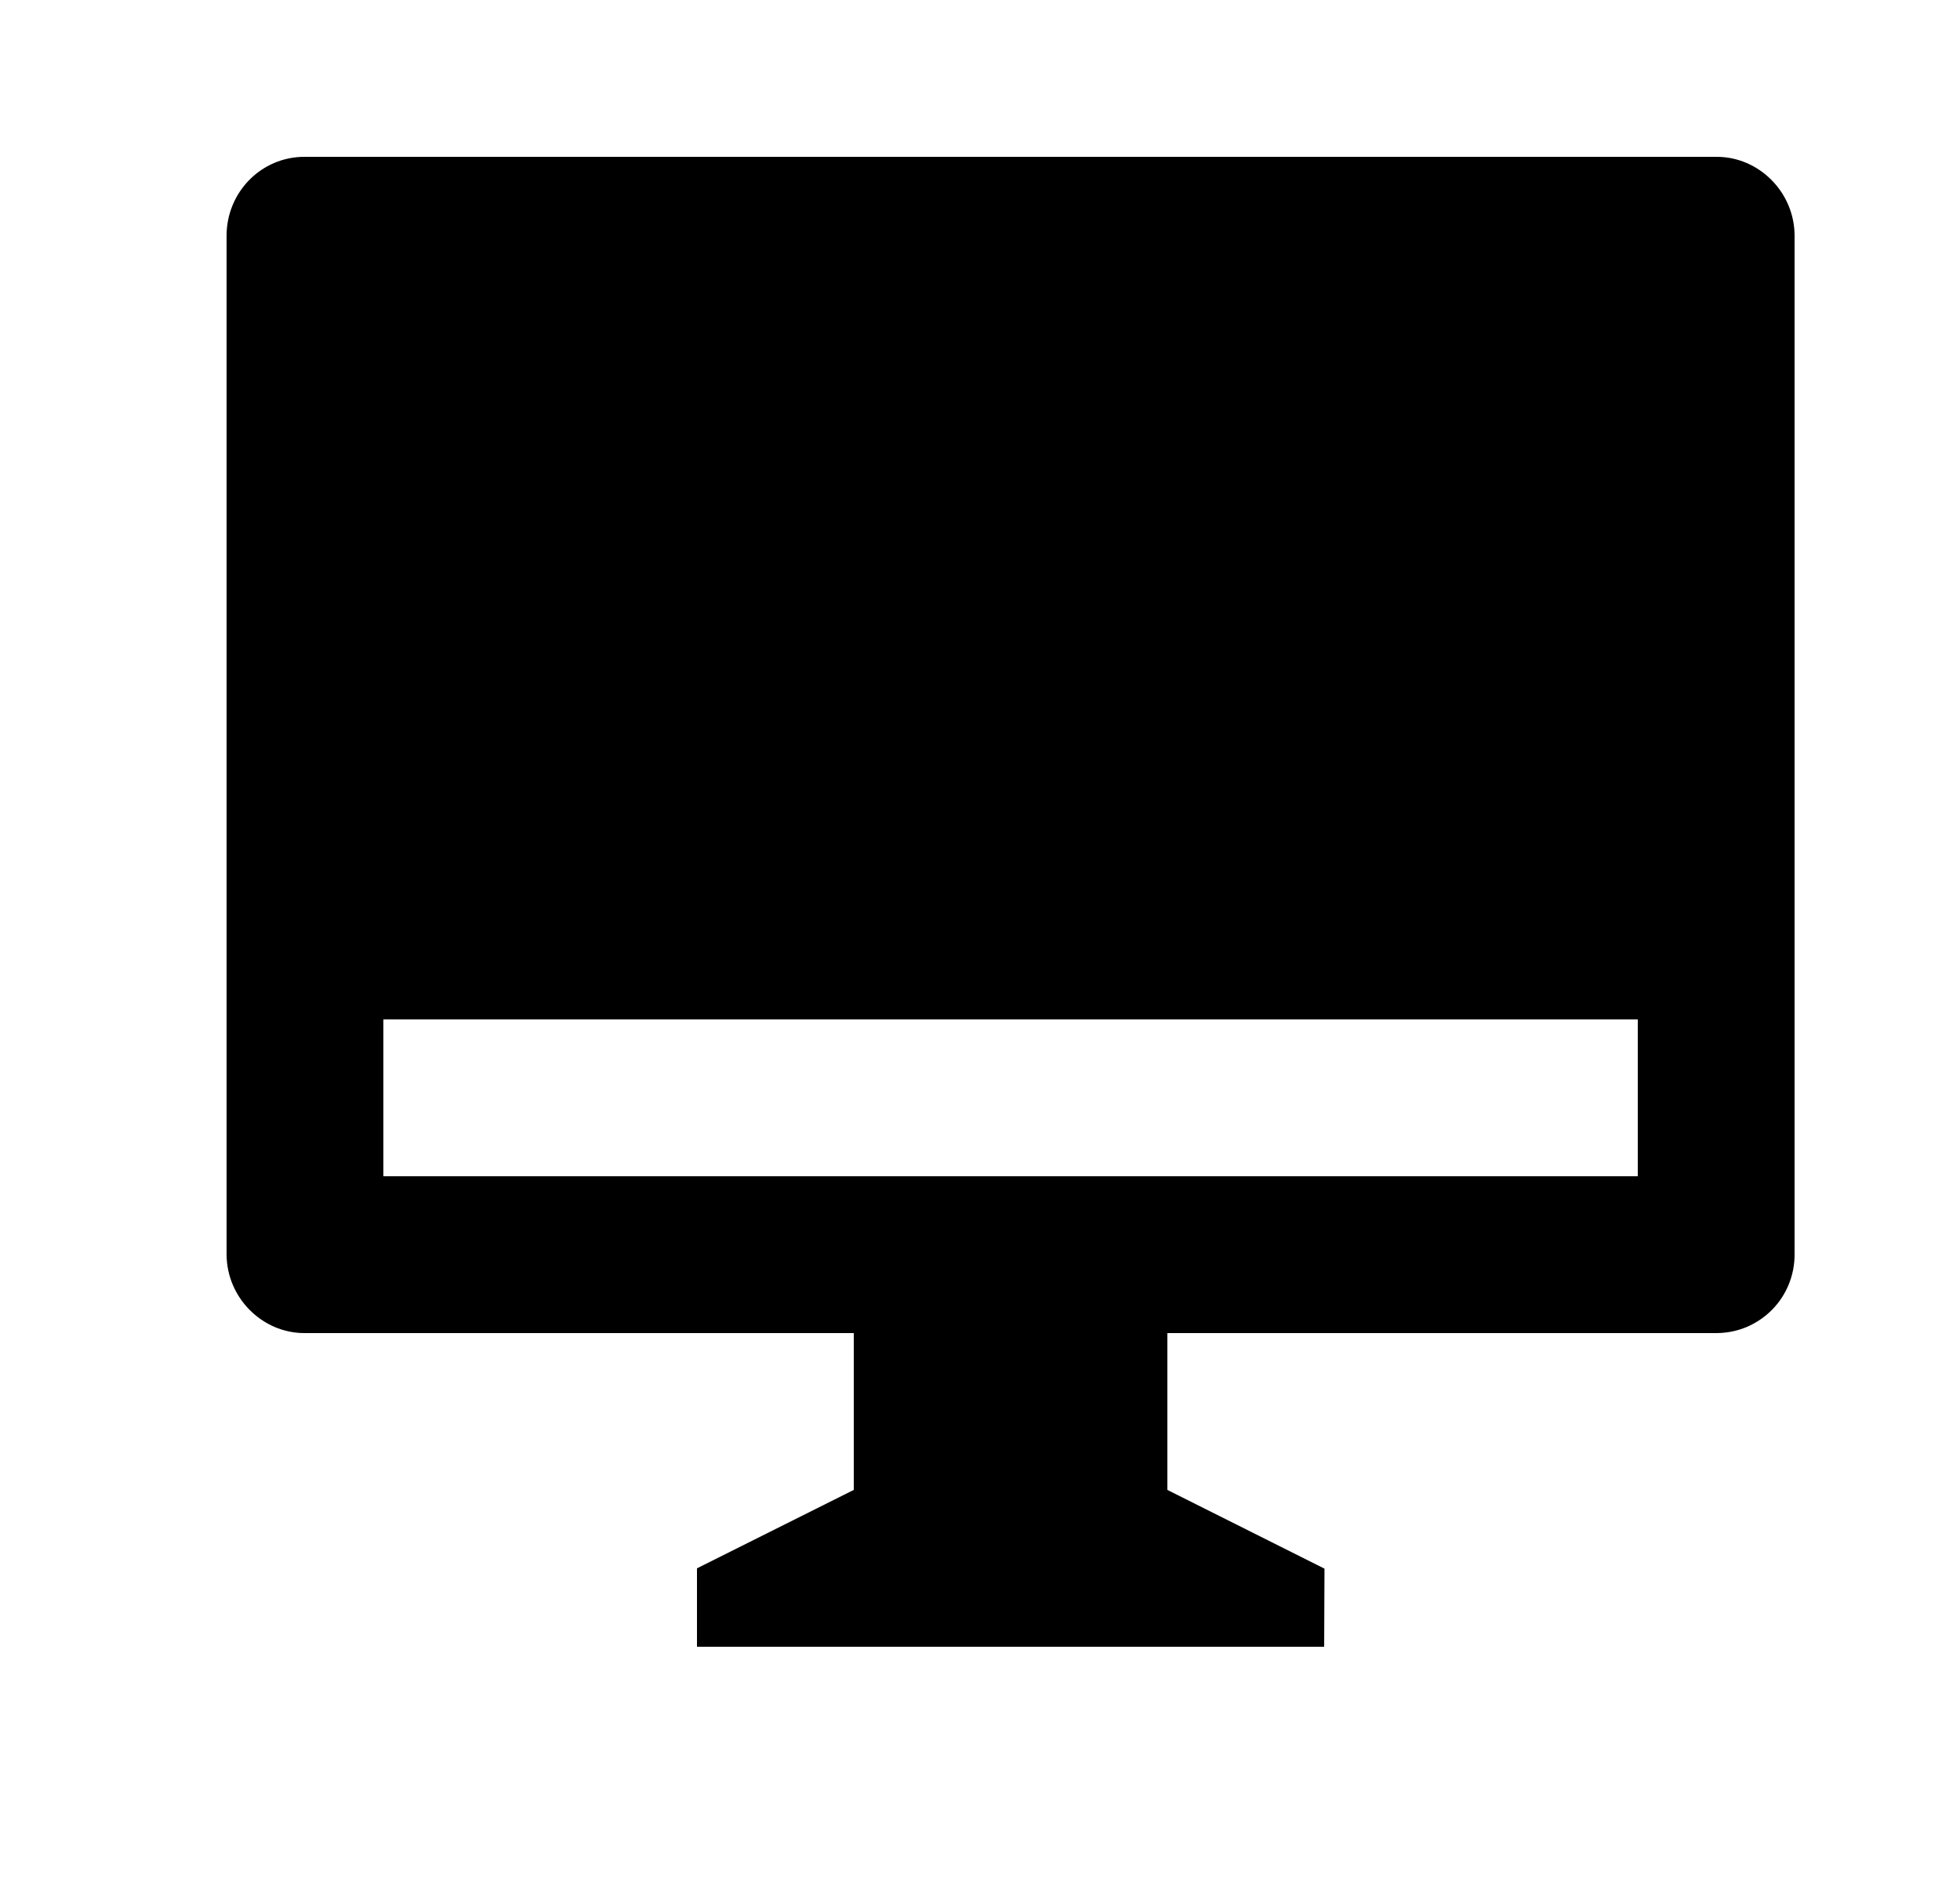 <svg width="25" height="24" viewBox="0 0 25 24" fill="none" xmlns="http://www.w3.org/2000/svg">
<g clip-path="url(#clip0_2_294)">
<path d="M10.89 17V19L8.89 20V21H16.89L16.894 20.004L14.89 19V17H21.898C22.029 16.999 22.159 16.973 22.28 16.922C22.401 16.87 22.511 16.796 22.603 16.702C22.695 16.609 22.768 16.498 22.817 16.376C22.866 16.255 22.891 16.124 22.89 15.993V3.007C22.89 2.451 22.435 2 21.898 2L3.882 2C3.334 2 2.89 2.449 2.89 3.007V15.993C2.89 16.549 3.345 17 3.882 17H10.89ZM20.89 13V15L4.89 15V13L20.89 13Z" fill="black"/>
</g>
<defs>
<clipPath id="clip0_2_294">
<rect width="24" height="24" fill="white" transform="matrix(1 0 0 -1 0.89 24)"/>
</clipPath>
</defs>
</svg>
